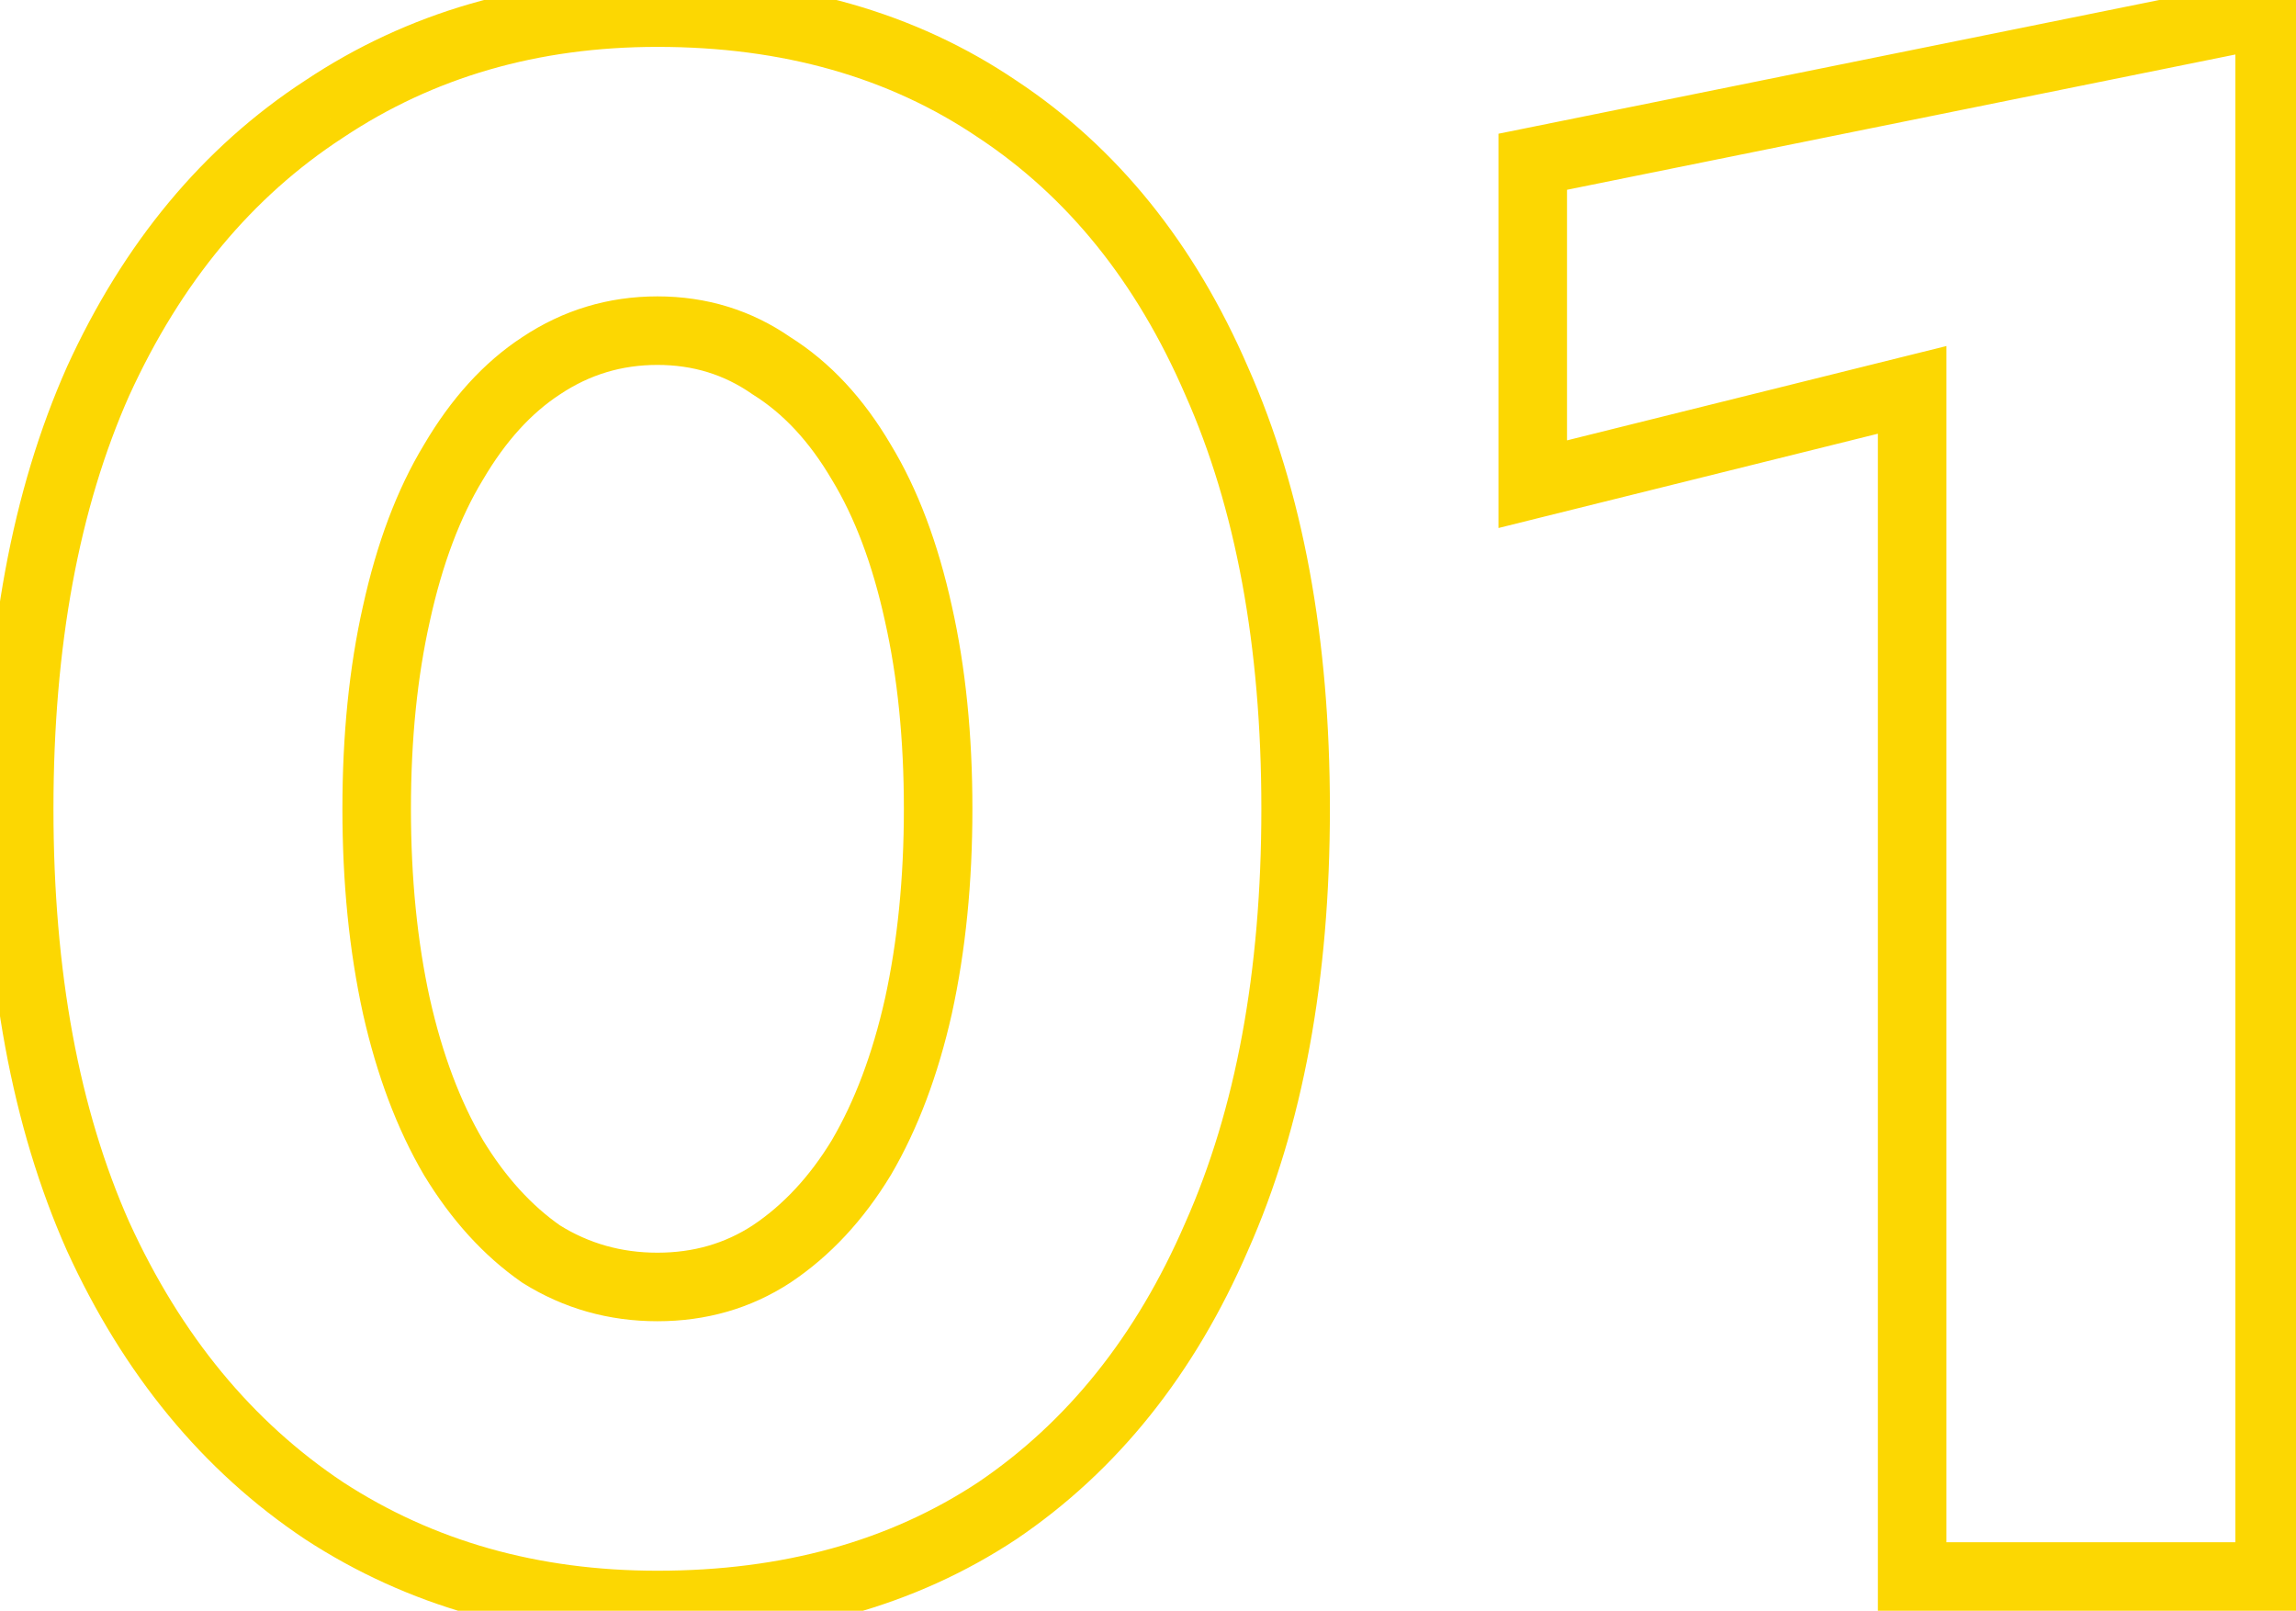 <svg width="67" height="47" viewBox="0 0 67 47" fill="none" xmlns="http://www.w3.org/2000/svg">
<path d="M11.568 17.904L12.544 18.123L12.545 18.118L11.568 17.904ZM13.232 13.488L14.087 14.007L14.091 14L14.095 13.994L13.232 13.488ZM15.792 10.672L16.338 11.51L16.347 11.504L15.792 10.672ZM22.512 10.672L21.941 11.493L21.961 11.507L21.982 11.52L22.512 10.672ZM25.136 13.488L24.273 13.994L24.277 14L24.281 14.007L25.136 13.488ZM26.8 17.904L25.823 18.118L25.824 18.123L26.8 17.904ZM26.8 29.36L27.776 29.579L27.777 29.574L26.8 29.36ZM25.136 33.776L25.991 34.295L25.995 34.288L25.999 34.282L25.136 33.776ZM22.512 36.592L23.058 37.43L23.067 37.424L22.512 36.592ZM15.792 36.592L15.221 37.413L15.241 37.427L15.262 37.44L15.792 36.592ZM13.232 33.776L12.369 34.282L12.373 34.288L12.377 34.295L13.232 33.776ZM11.568 29.36L10.591 29.574L10.592 29.579L11.568 29.36ZM2.864 36.08L1.95 36.486L1.954 36.495L2.864 36.08ZM9.456 44.08L8.901 44.912L8.91 44.918L9.456 44.08ZM29.104 44.08L29.656 44.914L29.665 44.908L29.104 44.08ZM35.504 36.08L34.59 35.674L34.586 35.683L35.504 36.08ZM35.504 11.12L34.586 11.517L34.59 11.526L35.504 11.12ZM29.104 3.184L28.543 4.012L28.552 4.018L29.104 3.184ZM9.456 3.184L10.002 4.022L10.011 4.016L9.456 3.184ZM2.864 11.12L1.954 10.704L1.95 10.714L2.864 11.12ZM11.992 23.6C11.992 21.569 12.179 19.746 12.544 18.123L10.592 17.684C10.189 19.476 9.992 21.449 9.992 23.6H11.992ZM12.545 18.118C12.911 16.448 13.432 15.085 14.087 14.007L12.377 12.969C11.581 14.28 10.993 15.861 10.591 17.69L12.545 18.118ZM14.095 13.994C14.759 12.861 15.513 12.048 16.338 11.51L15.246 9.834C14.109 10.576 13.156 11.641 12.369 12.982L14.095 13.994ZM16.347 11.504C17.206 10.931 18.143 10.648 19.184 10.648V8.648C17.75 8.648 16.427 9.047 15.237 9.84L16.347 11.504ZM19.184 10.648C20.225 10.648 21.133 10.931 21.941 11.493L23.083 9.851C21.928 9.048 20.618 8.648 19.184 8.648V10.648ZM21.982 11.52C22.846 12.06 23.614 12.87 24.273 13.994L25.999 12.982C25.207 11.632 24.226 10.564 23.042 9.824L21.982 11.52ZM24.281 14.007C24.936 15.085 25.457 16.448 25.823 18.118L27.777 17.69C27.375 15.861 26.787 14.28 25.991 12.969L24.281 14.007ZM25.824 18.123C26.189 19.746 26.376 21.569 26.376 23.6H28.376C28.376 21.449 28.179 19.476 27.776 17.684L25.824 18.123ZM26.376 23.6C26.376 25.63 26.189 27.477 25.823 29.146L27.777 29.574C28.178 27.744 28.376 25.751 28.376 23.6H26.376ZM25.824 29.14C25.458 30.768 24.936 32.139 24.273 33.27L25.999 34.282C26.786 32.938 27.374 31.366 27.776 29.579L25.824 29.14ZM24.281 33.257C23.622 34.344 22.844 35.169 21.957 35.76L23.067 37.424C24.228 36.65 25.2 35.598 25.991 34.295L24.281 33.257ZM21.966 35.754C21.156 36.282 20.239 36.552 19.184 36.552V38.552C20.604 38.552 21.905 38.182 23.058 37.43L21.966 35.754ZM19.184 36.552C18.129 36.552 17.183 36.282 16.322 35.744L15.262 37.44C16.449 38.182 17.764 38.552 19.184 38.552V36.552ZM16.363 35.771C15.514 35.181 14.752 34.352 14.087 33.257L12.377 34.295C13.163 35.589 14.107 36.638 15.221 37.413L16.363 35.771ZM14.095 33.27C13.431 32.139 12.91 30.768 12.544 29.14L10.592 29.579C10.994 31.366 11.582 32.938 12.369 34.282L14.095 33.27ZM12.545 29.146C12.178 27.477 11.992 25.63 11.992 23.6H9.992C9.992 25.751 10.19 27.744 10.591 29.574L12.545 29.146ZM-0.44 23.6C-0.44 28.566 0.344 32.871 1.95 36.486L3.778 35.674C2.312 32.377 1.56 28.363 1.56 23.6H-0.44ZM1.954 36.495C3.601 40.099 5.912 42.919 8.901 44.912L10.011 43.248C7.368 41.486 5.285 38.973 3.774 35.664L1.954 36.495ZM8.91 44.918C11.903 46.868 15.339 47.832 19.184 47.832V45.832C15.69 45.832 12.641 44.961 10.002 43.242L8.91 44.918ZM19.184 47.832C23.189 47.832 26.695 46.873 29.656 44.914L28.552 43.246C25.967 44.956 22.859 45.832 19.184 45.832V47.832ZM29.665 44.908C32.615 42.911 34.863 40.085 36.422 36.477L34.586 35.683C33.159 38.987 31.14 41.494 28.543 43.252L29.665 44.908ZM36.418 36.486C38.024 32.871 38.808 28.566 38.808 23.6H36.808C36.808 28.363 36.056 32.377 34.59 35.674L36.418 36.486ZM38.808 23.6C38.808 18.634 38.024 14.329 36.418 10.714L34.59 11.526C36.056 14.823 36.808 18.837 36.808 23.6H38.808ZM36.422 10.723C34.862 7.113 32.612 4.306 29.656 2.35L28.552 4.018C31.143 5.732 33.159 8.215 34.586 11.517L36.422 10.723ZM29.665 2.356C26.702 0.351 23.194 -0.632 19.184 -0.632V1.368C22.854 1.368 25.959 2.263 28.543 4.012L29.665 2.356ZM19.184 -0.632C15.335 -0.632 11.896 0.356 8.901 2.352L10.011 4.016C12.649 2.257 15.695 1.368 19.184 1.368V-0.632ZM8.91 2.346C5.915 4.297 3.601 7.099 1.954 10.704L3.774 11.536C5.284 8.229 7.365 5.74 10.002 4.022L8.91 2.346ZM1.95 10.714C0.344 14.329 -0.44 18.634 -0.44 23.6H1.56C1.56 18.837 2.312 14.823 3.778 11.526L1.95 10.714ZM44.727 14.128H43.727V15.407L44.968 15.098L44.727 14.128ZM55.799 11.376H56.799V10.097L55.558 10.405L55.799 11.376ZM55.799 46H54.799V47H55.799V46ZM66.231 46V47H67.231V46H66.231ZM66.231 0.368H67.231V-0.855L66.033 -0.612L66.231 0.368ZM44.727 4.72L44.529 3.74L43.727 3.902V4.72H44.727ZM44.968 15.098L56.04 12.347L55.558 10.405L44.486 13.158L44.968 15.098ZM54.799 11.376V46H56.799V11.376H54.799ZM55.799 47H66.231V45H55.799V47ZM67.231 46V0.368H65.231V46H67.231ZM66.033 -0.612L44.529 3.74L44.925 5.7L66.429 1.348L66.033 -0.612ZM43.727 4.72V14.128H45.727V4.72H43.727Z" fill="#FCD702"/>
</svg>
